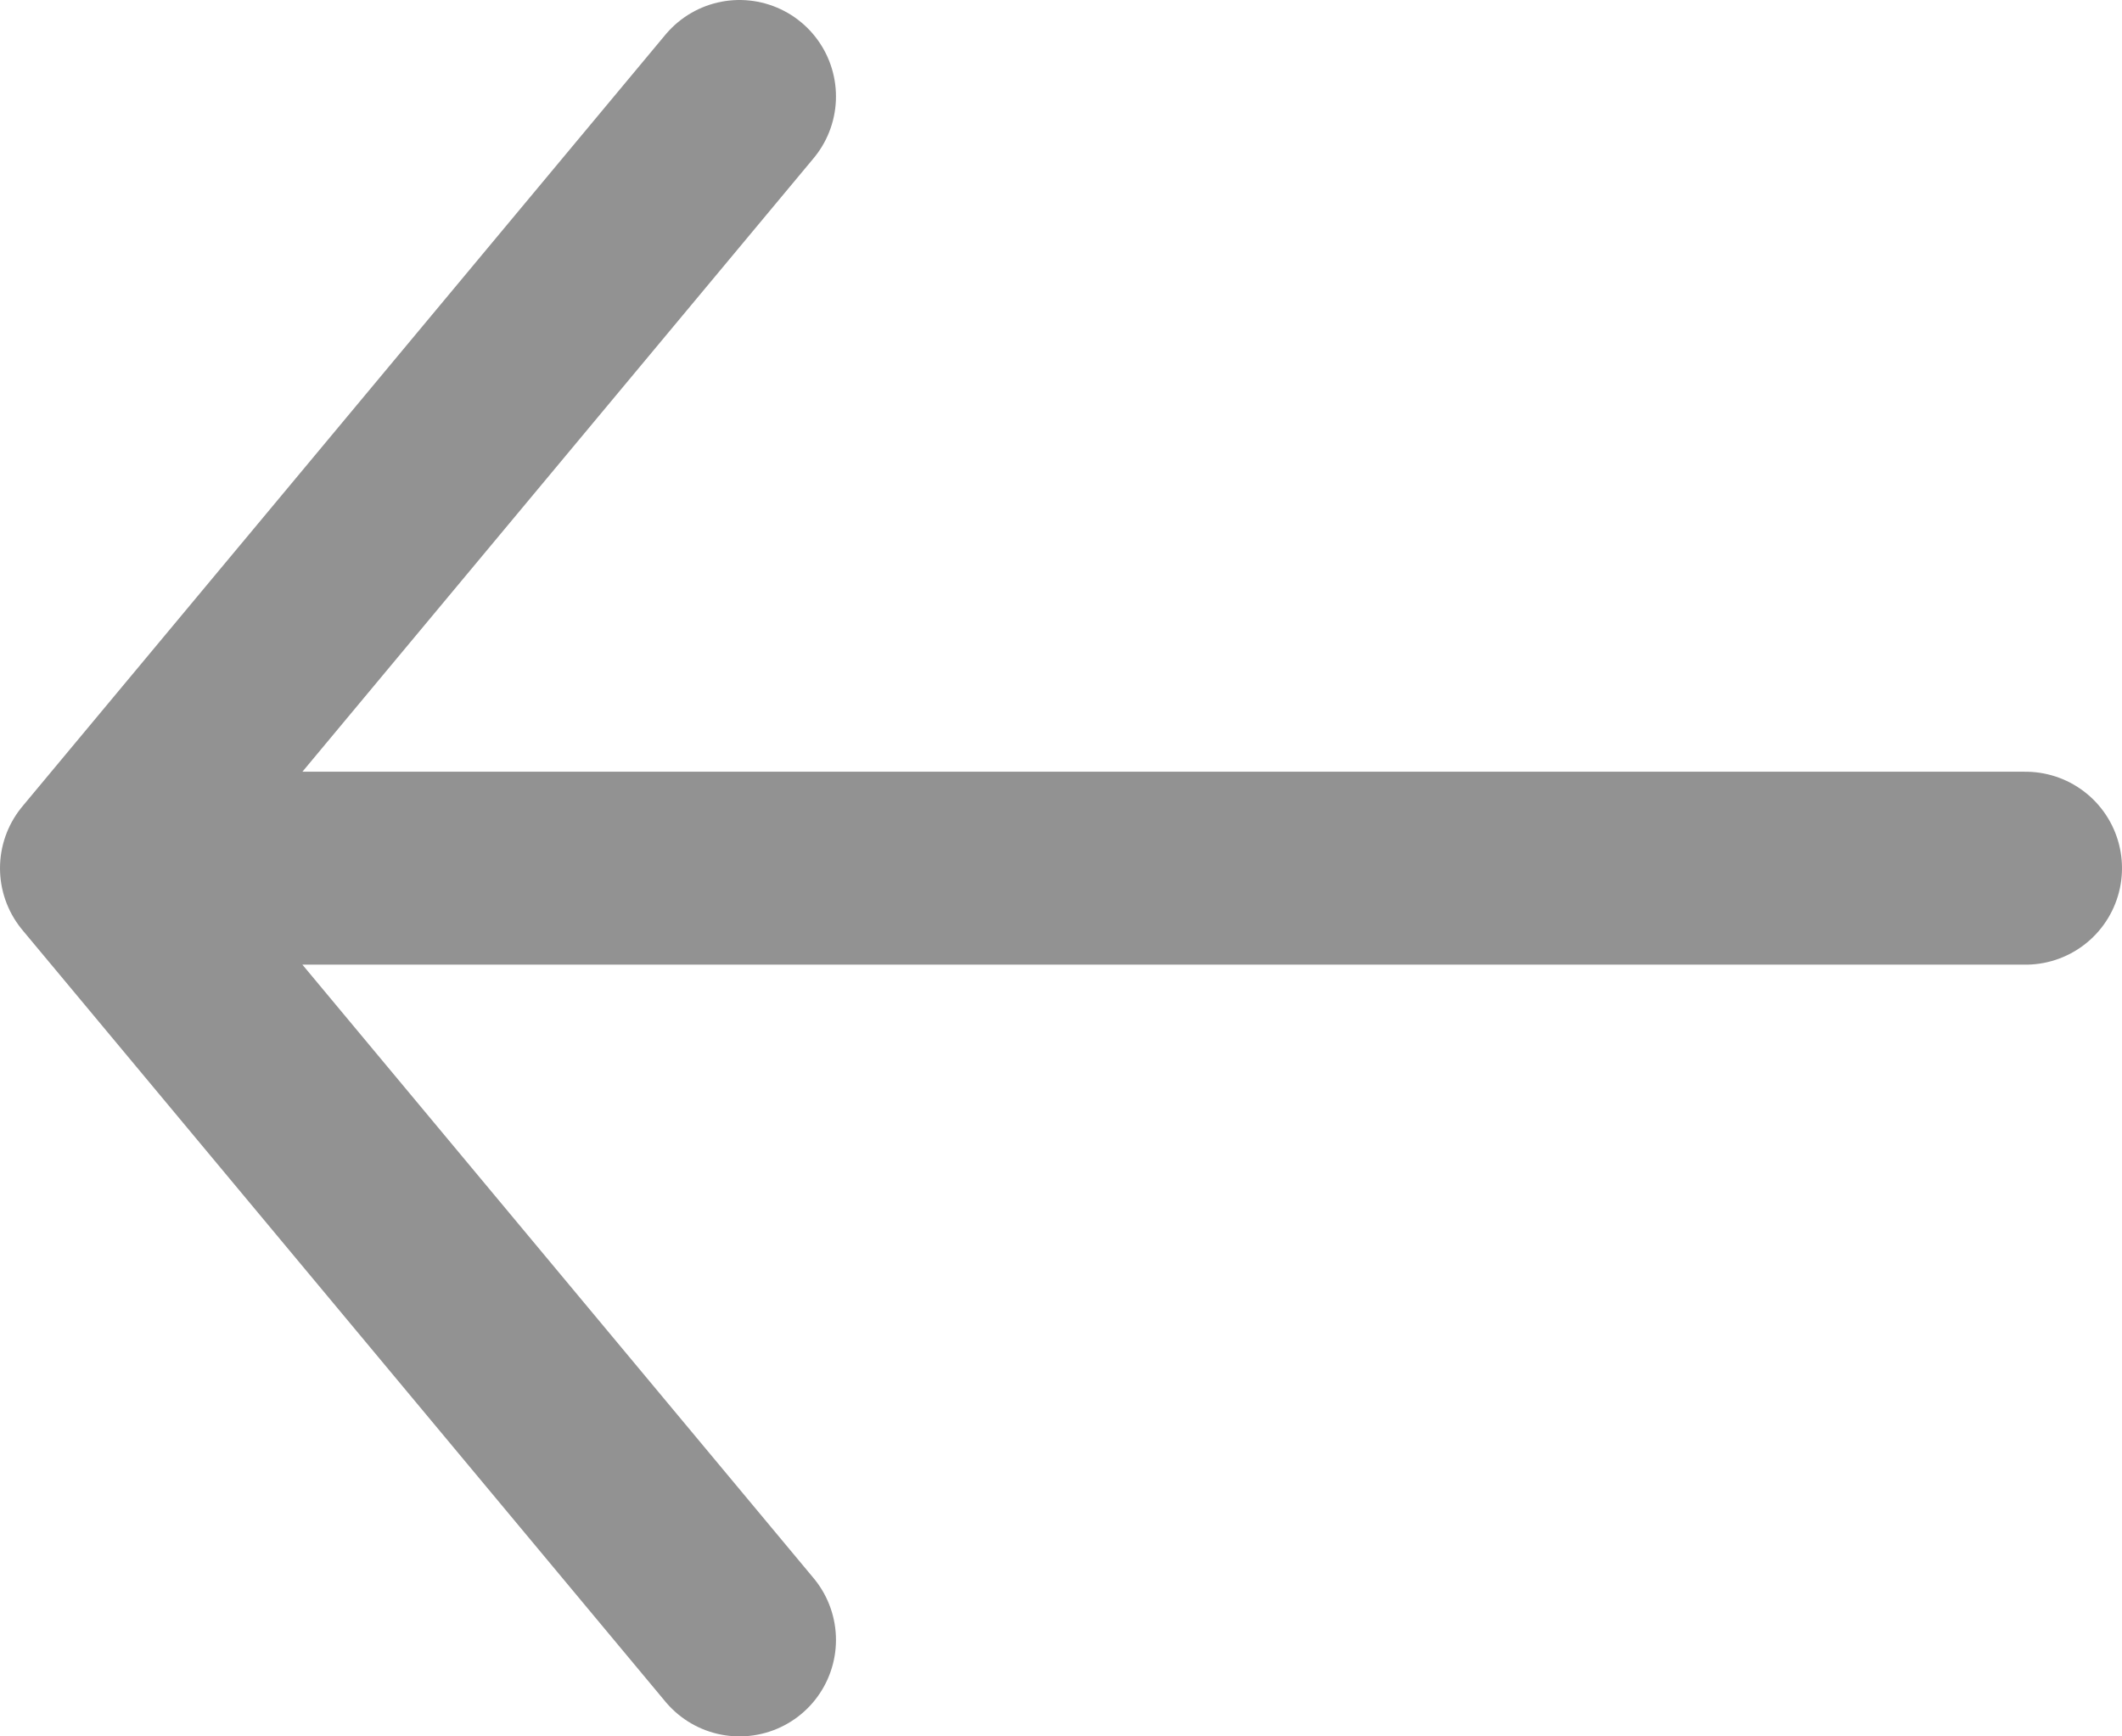 <svg width="22" height="18" viewBox="0 0 22 18" fill="none" xmlns="http://www.w3.org/2000/svg">
<path d="M1 9H21M1 9L7.667 17M1 9L7.667 1" stroke="#929292" stroke-width="2" stroke-linecap="round" stroke-linejoin="round"/>
</svg>
